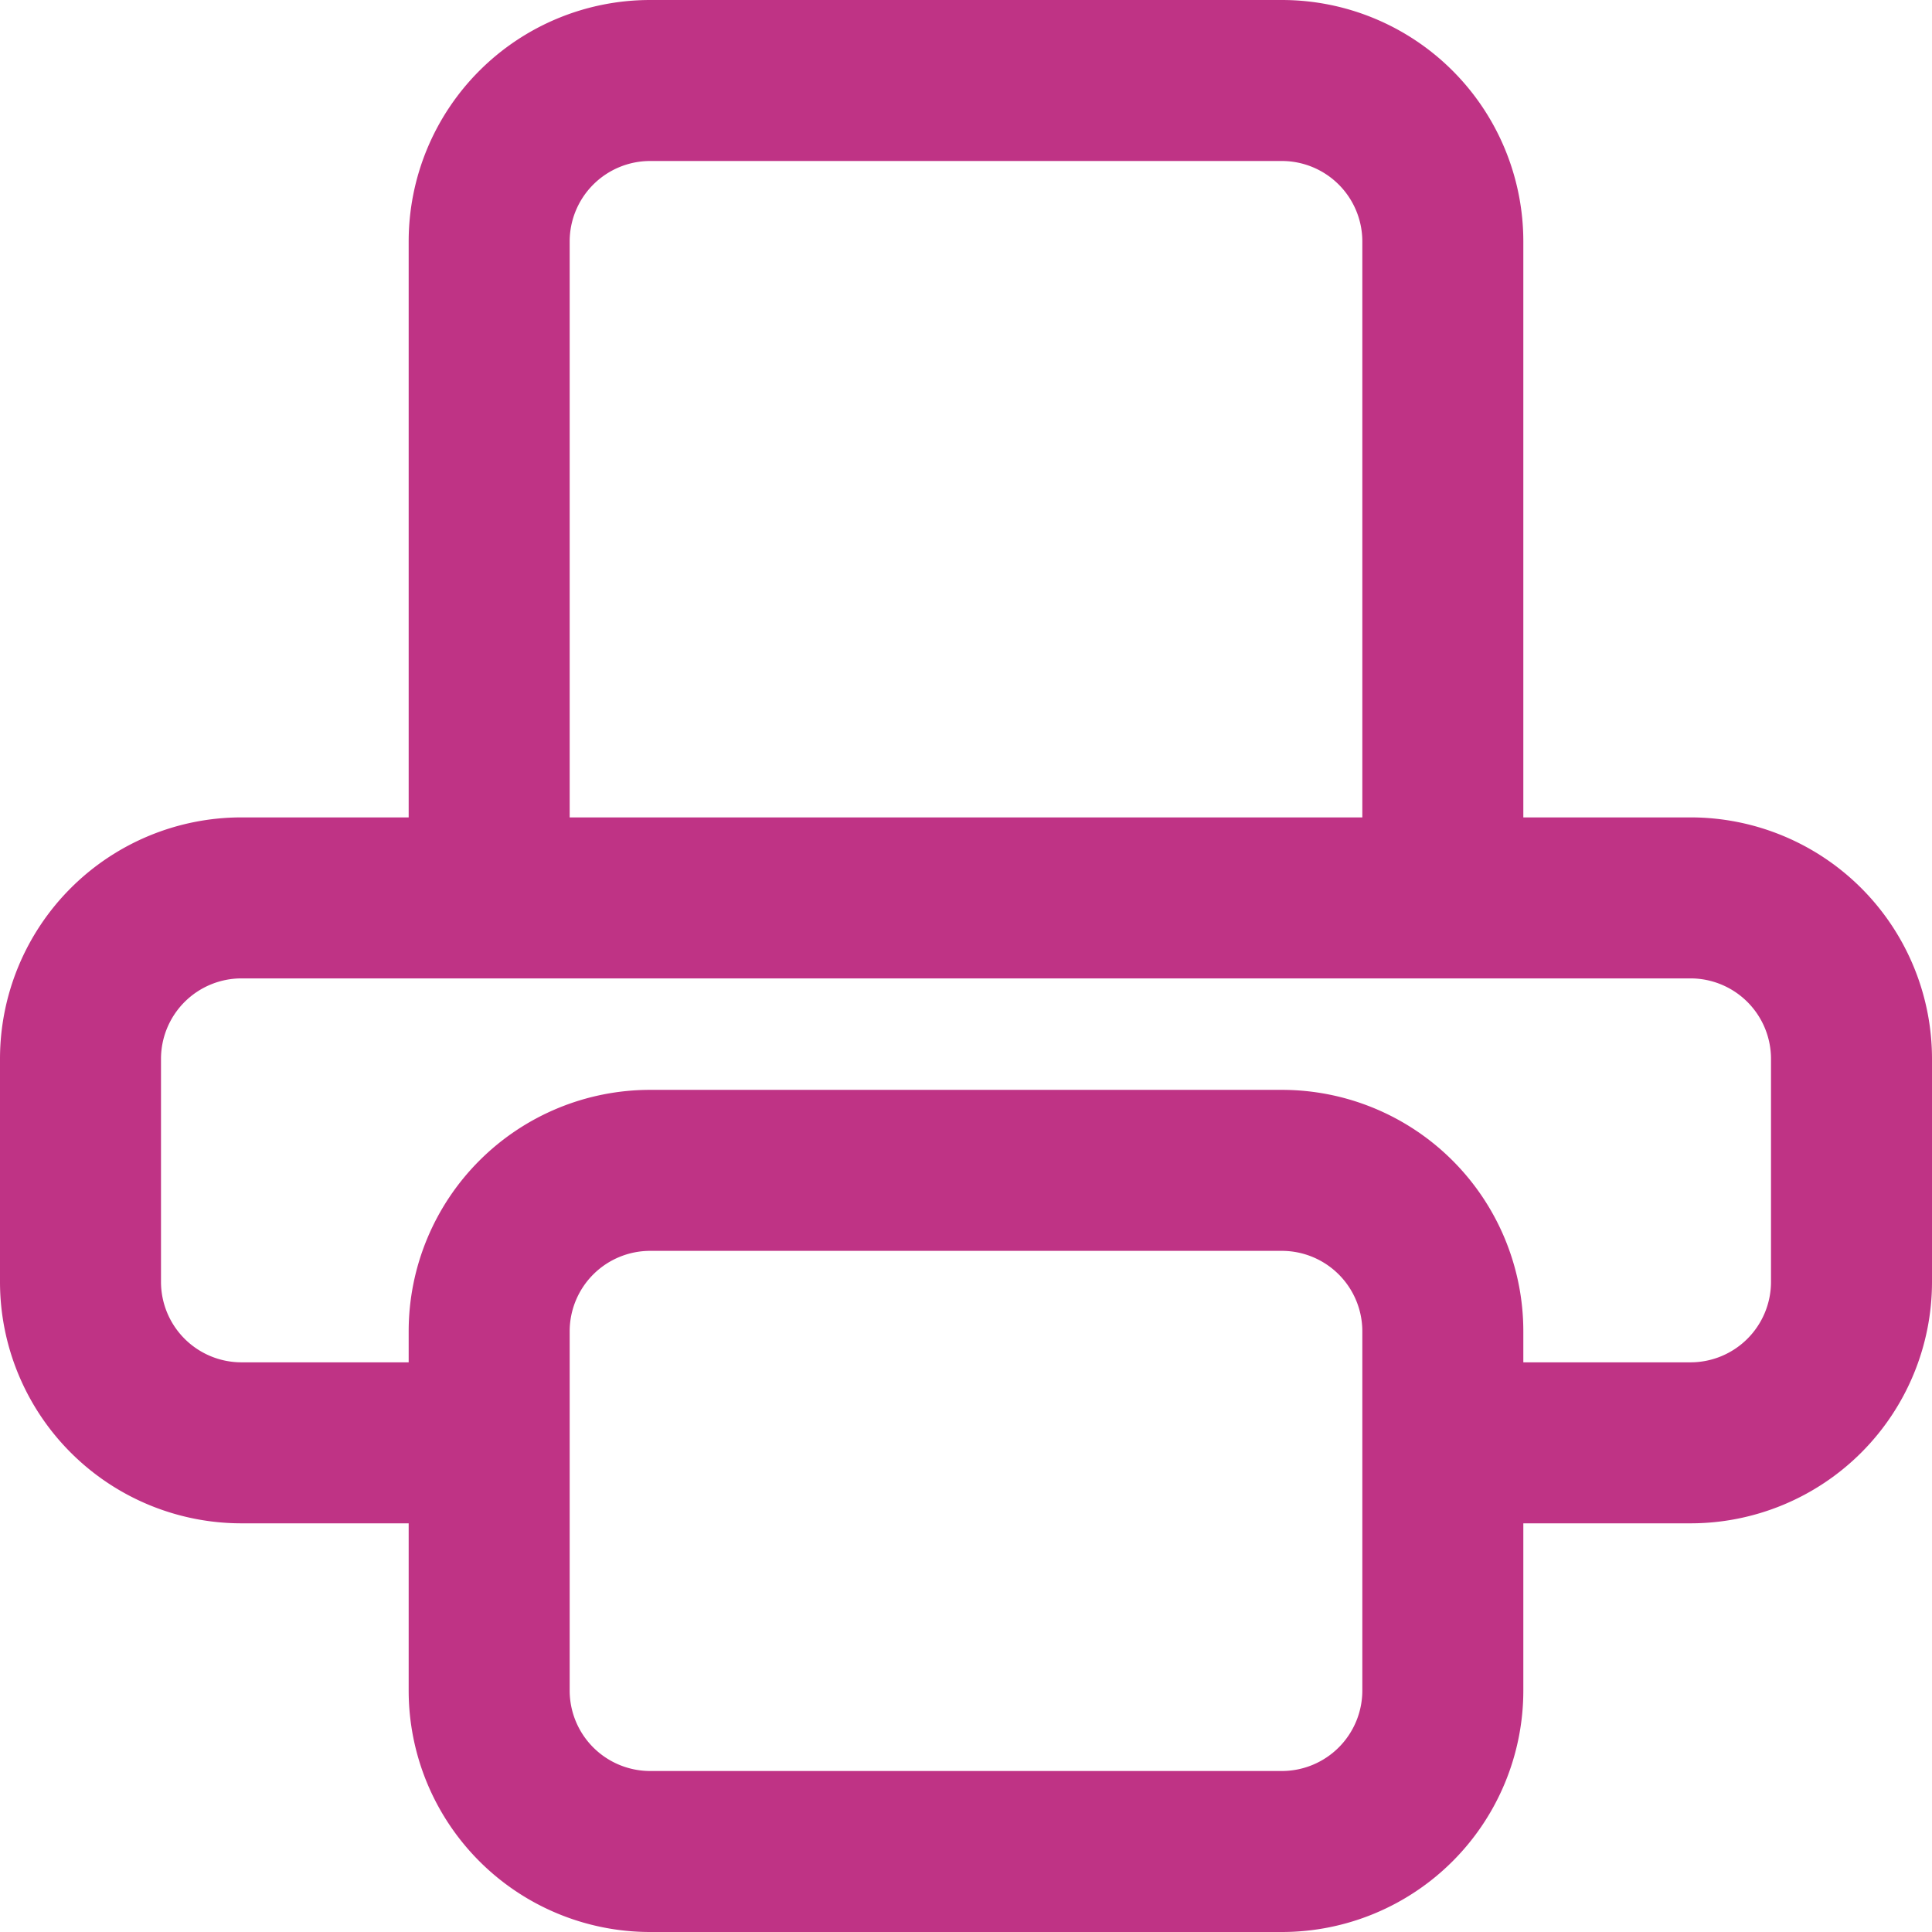 <svg xmlns="http://www.w3.org/2000/svg" width="36" height="36" viewBox="0 0 36 36">
  <path id="Size-24" d="M15.115,6a1.5,1.5,0,0,0-1.5,1.5V18.231H28.385V7.5a1.5,1.5,0,0,0-1.5-1.5ZM31.385,18.231V7.5a4.5,4.5,0,0,0-4.5-4.5H15.115a4.5,4.5,0,0,0-4.5,4.5V18.231H7.5a4.5,4.5,0,0,0-4.5,4.5v4.154a4.5,4.5,0,0,0,4.5,4.5h3.115V34.5a4.5,4.5,0,0,0,4.5,4.5H26.885a4.5,4.5,0,0,0,4.5-4.5V31.385H34.5a4.5,4.5,0,0,0,4.5-4.5V22.731a4.5,4.5,0,0,0-4.5-4.5Zm0,10.154H34.5a1.5,1.5,0,0,0,1.5-1.5V22.731a1.5,1.5,0,0,0-1.5-1.5H7.5a1.5,1.5,0,0,0-1.5,1.5v4.154a1.5,1.5,0,0,0,1.5,1.5h3.115v-.577a4.5,4.5,0,0,1,4.5-4.5H26.885a4.5,4.5,0,0,1,4.5,4.5ZM15.115,26.308a1.5,1.5,0,0,0-1.5,1.5V34.5a1.5,1.5,0,0,0,1.5,1.5H26.885a1.5,1.5,0,0,0,1.5-1.5V27.808a1.5,1.5,0,0,0-1.5-1.5Z" transform="translate(-3 -3)" fill="#bf3385" fill-rule="evenodd"/>
</svg>
